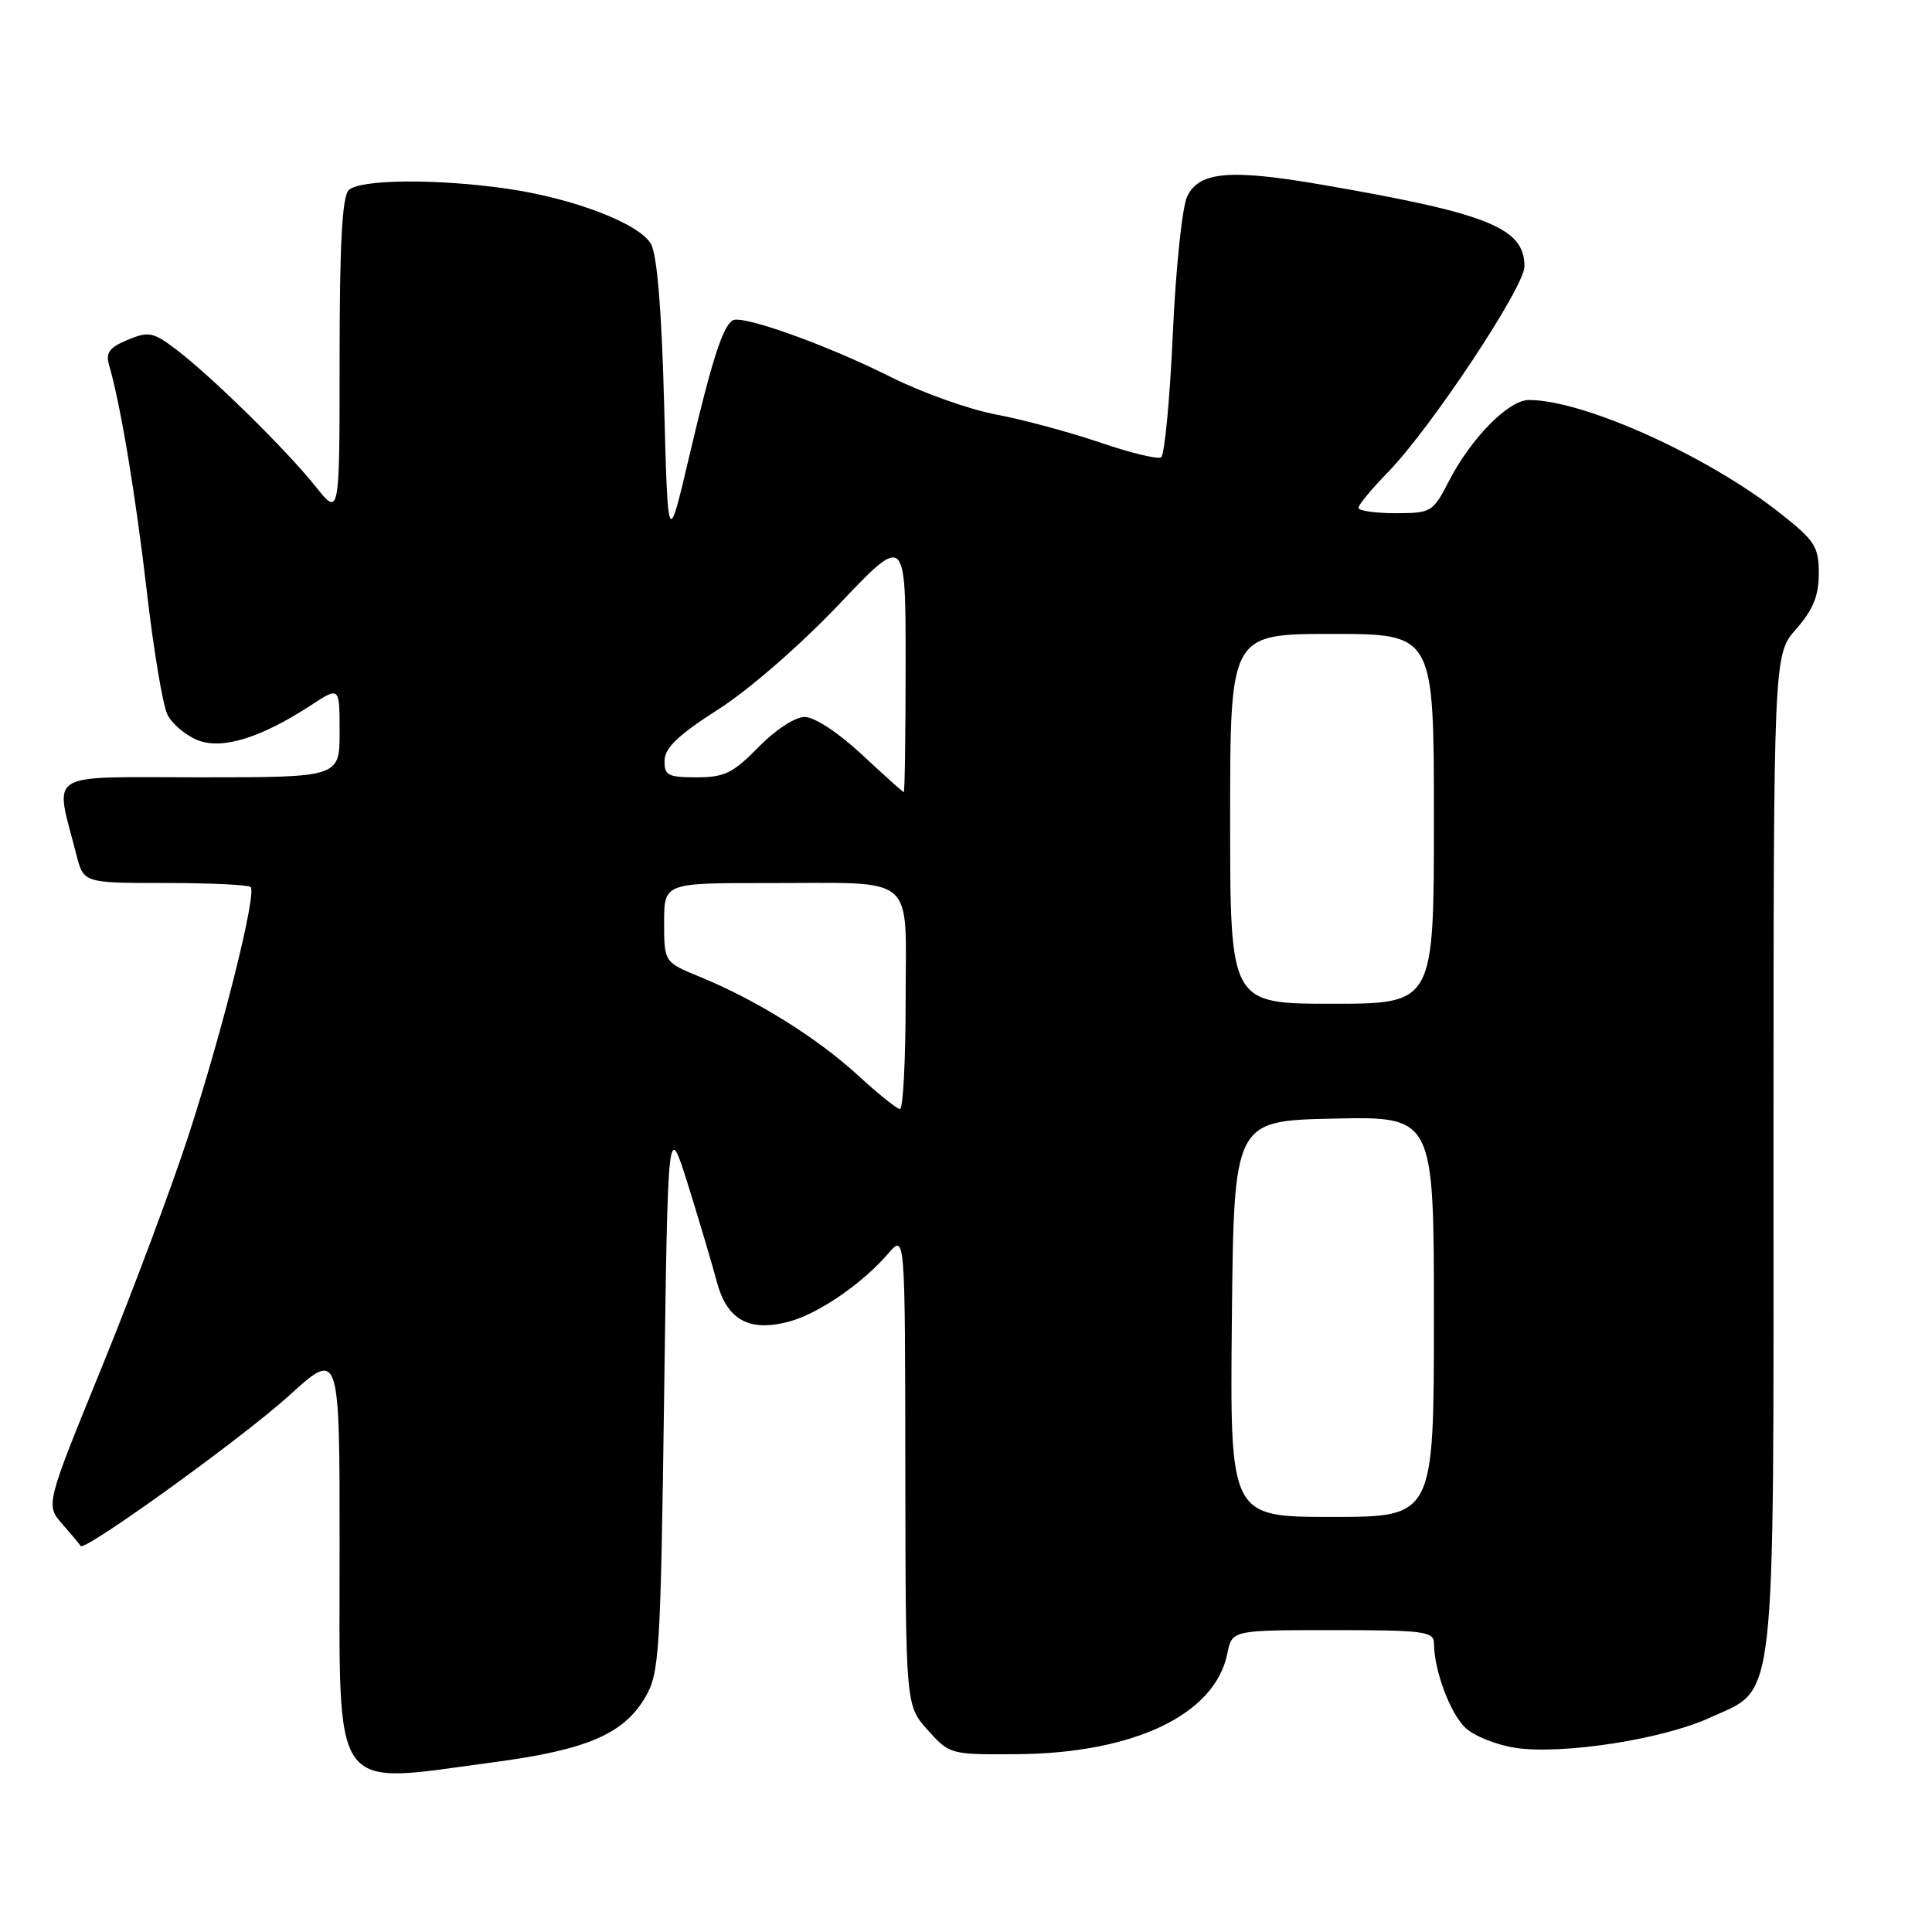 <?xml version="1.0" encoding="UTF-8" standalone="no"?>
<!DOCTYPE svg PUBLIC "-//W3C//DTD SVG 1.1//EN" "http://www.w3.org/Graphics/SVG/1.1/DTD/svg11.dtd" >
<svg xmlns="http://www.w3.org/2000/svg" xmlns:xlink="http://www.w3.org/1999/xlink" version="1.1" viewBox="0 0 256 256">
 <g >
 <path fill="currentColor"
d=" M 65.38 233.51 C 77.75 231.87 82.63 229.78 85.50 224.90 C 87.37 221.71 87.53 219.20 88.00 185.00 C 88.50 148.50 88.50 148.50 91.17 157.00 C 92.63 161.68 94.34 167.43 94.97 169.80 C 96.33 174.95 99.31 176.56 104.69 175.08 C 108.55 174.01 114.35 170.01 117.71 166.08 C 119.93 163.50 119.93 163.50 119.96 194.73 C 120.00 225.97 120.00 225.97 122.92 229.23 C 125.82 232.47 125.94 232.50 134.67 232.44 C 150.26 232.33 161.01 227.20 162.63 219.09 C 163.25 216.00 163.25 216.00 176.62 216.00 C 188.69 216.00 190.00 216.17 190.01 217.75 C 190.02 221.33 192.16 227.07 194.20 228.97 C 195.35 230.04 198.32 231.22 200.79 231.60 C 207.00 232.53 220.26 230.48 226.48 227.64 C 235.49 223.51 235.00 227.87 235.00 152.48 C 235.00 86.76 235.00 86.76 238.00 83.35 C 240.25 80.79 241.00 78.94 241.00 75.99 C 241.00 72.44 240.49 71.64 235.90 68.02 C 226.28 60.41 209.84 53.00 202.59 53.00 C 199.90 53.00 194.93 58.04 191.99 63.75 C 189.86 67.87 189.65 68.00 184.90 68.00 C 182.20 68.00 180.00 67.68 180.00 67.29 C 180.00 66.90 181.77 64.76 183.94 62.54 C 189.59 56.74 202.00 38.03 202.00 35.31 C 202.00 30.20 197.27 28.29 175.19 24.48 C 162.99 22.37 158.88 22.73 157.31 26.03 C 156.64 27.43 155.79 35.62 155.40 44.32 C 155.01 52.98 154.31 60.31 153.85 60.60 C 153.38 60.88 149.74 60.00 145.75 58.63 C 141.76 57.27 135.57 55.60 132.00 54.93 C 128.43 54.26 122.12 52.01 118.00 49.94 C 109.58 45.71 98.32 41.68 97.08 42.45 C 95.75 43.27 94.32 47.76 91.32 60.50 C 88.50 72.50 88.50 72.50 88.00 53.50 C 87.67 41.02 87.07 33.75 86.25 32.32 C 84.70 29.62 76.02 26.28 67.17 25.00 C 57.86 23.66 47.65 23.75 46.20 25.20 C 45.34 26.06 45.00 32.41 45.00 47.43 C 45.00 68.46 45.00 68.46 41.83 64.48 C 38.02 59.69 28.13 49.96 23.41 46.36 C 20.30 43.99 19.72 43.87 16.92 45.03 C 14.48 46.05 13.97 46.74 14.46 48.40 C 15.98 53.61 17.98 65.63 19.47 78.50 C 20.36 86.20 21.58 93.48 22.18 94.68 C 22.78 95.89 24.55 97.40 26.12 98.05 C 29.36 99.39 34.53 97.81 41.25 93.42 C 45.00 90.97 45.00 90.97 45.00 96.99 C 45.00 103.00 45.00 103.00 26.42 103.00 C 5.64 103.00 7.25 101.99 10.12 113.25 C 11.08 117.00 11.08 117.00 21.87 117.00 C 27.81 117.00 32.91 117.24 33.21 117.54 C 34.05 118.38 29.52 136.49 24.99 150.42 C 22.74 157.34 17.55 171.20 13.47 181.21 C 6.04 199.42 6.04 199.42 8.27 201.96 C 9.50 203.36 10.58 204.66 10.68 204.85 C 11.11 205.68 32.11 190.54 38.25 184.97 C 45.00 178.84 45.00 178.84 45.00 204.92 C 45.00 238.38 43.60 236.41 65.38 233.51 Z  M 163.23 174.75 C 163.50 148.50 163.50 148.50 176.75 148.22 C 190.00 147.94 190.00 147.94 190.00 174.47 C 190.00 201.00 190.00 201.00 176.48 201.00 C 162.97 201.00 162.97 201.00 163.23 174.75 Z  M 113.63 142.44 C 108.30 137.54 100.17 132.47 92.75 129.44 C 88.01 127.50 88.01 127.50 88.00 122.25 C 88.00 117.00 88.00 117.00 101.75 117.01 C 121.78 117.03 120.00 115.51 120.00 132.62 C 120.00 140.53 119.66 146.98 119.25 146.96 C 118.84 146.94 116.31 144.90 113.63 142.44 Z  M 163.00 108.50 C 163.00 84.00 163.00 84.00 176.50 84.00 C 190.00 84.00 190.00 84.00 190.00 108.50 C 190.00 133.00 190.00 133.00 176.50 133.00 C 163.00 133.00 163.00 133.00 163.00 108.50 Z  M 114.18 99.96 C 111.10 97.09 107.92 95.00 106.63 95.00 C 105.35 95.00 102.75 96.70 100.50 99.00 C 97.14 102.44 95.99 103.00 92.30 103.00 C 88.49 103.00 88.01 102.74 88.06 100.75 C 88.10 99.08 89.94 97.34 95.17 94.00 C 99.21 91.43 106.03 85.49 111.12 80.14 C 120.00 70.77 120.00 70.77 120.00 87.89 C 120.00 97.30 119.89 104.98 119.75 104.96 C 119.61 104.94 117.11 102.69 114.18 99.96 Z "/>
</g>
</svg>